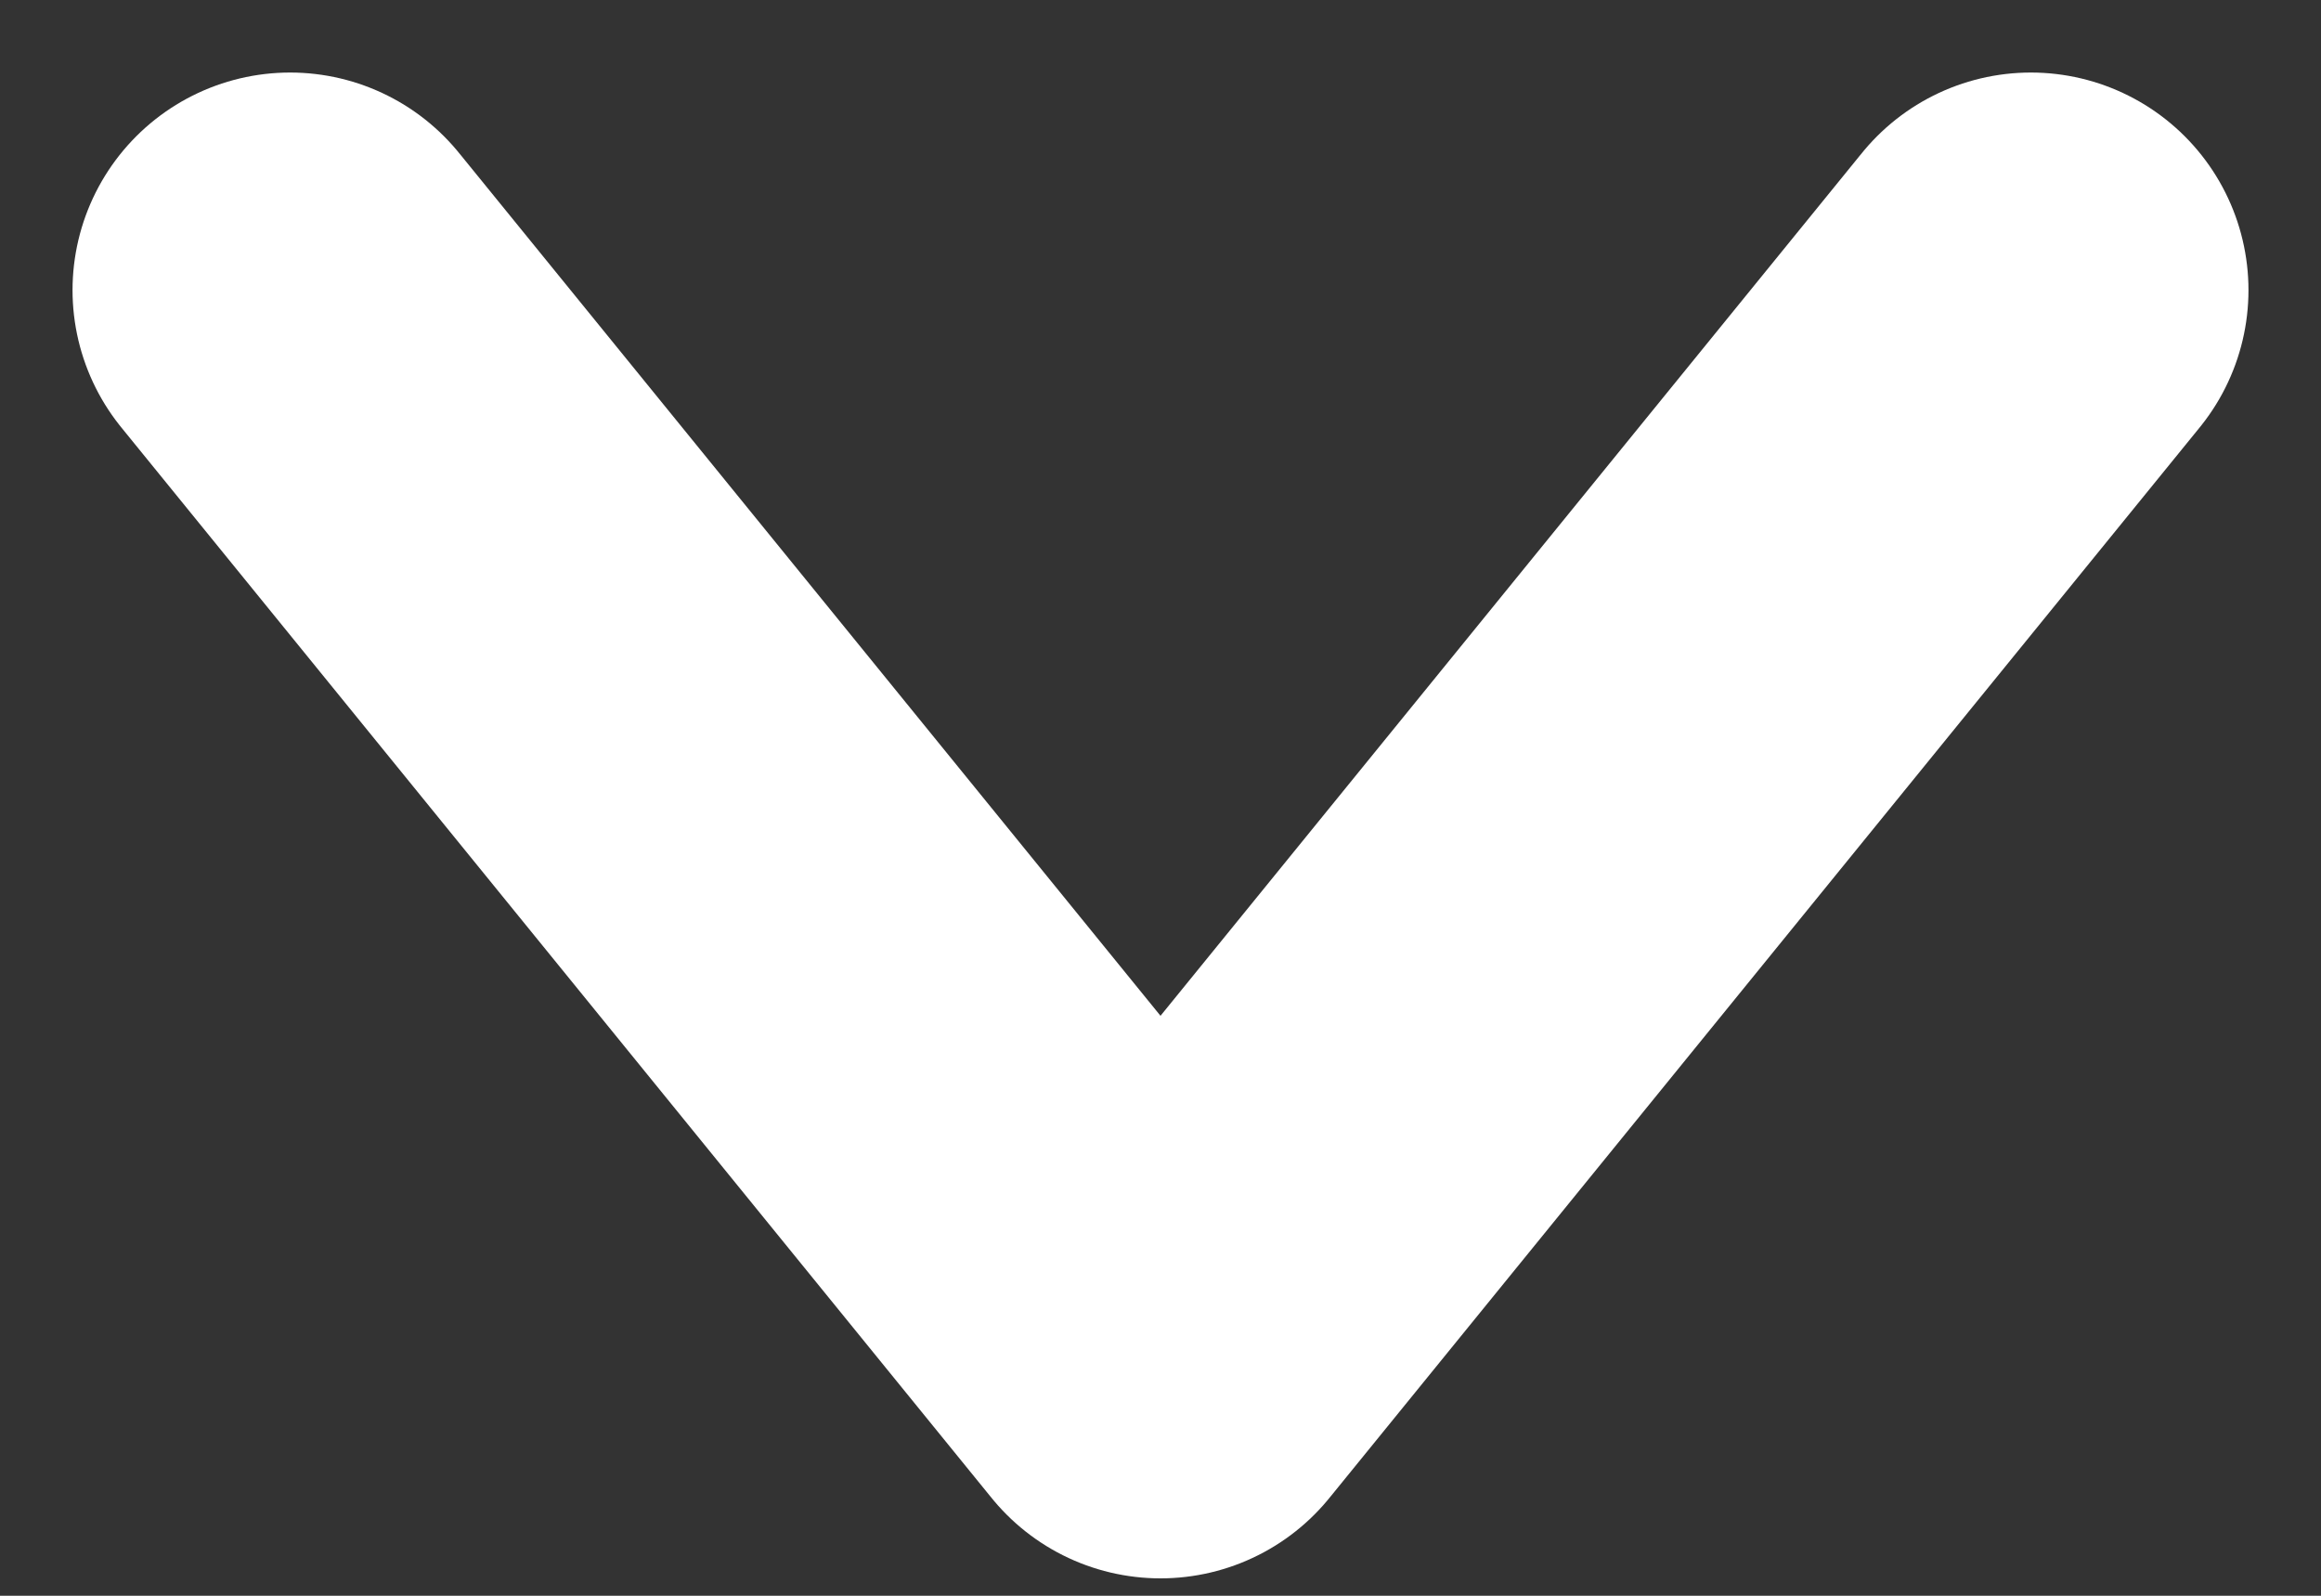 <svg width="16" height="11" viewBox="0 0 16 11" fill="none" xmlns="http://www.w3.org/2000/svg">
<rect x="0" y="0" width="16" height="11" fill="#333333" stroke="none"/>
<path d="M2 2L8 9.38L14 2" stroke="white" stroke-width="3" stroke-linecap="round" stroke-linejoin="round"/>
</svg>
